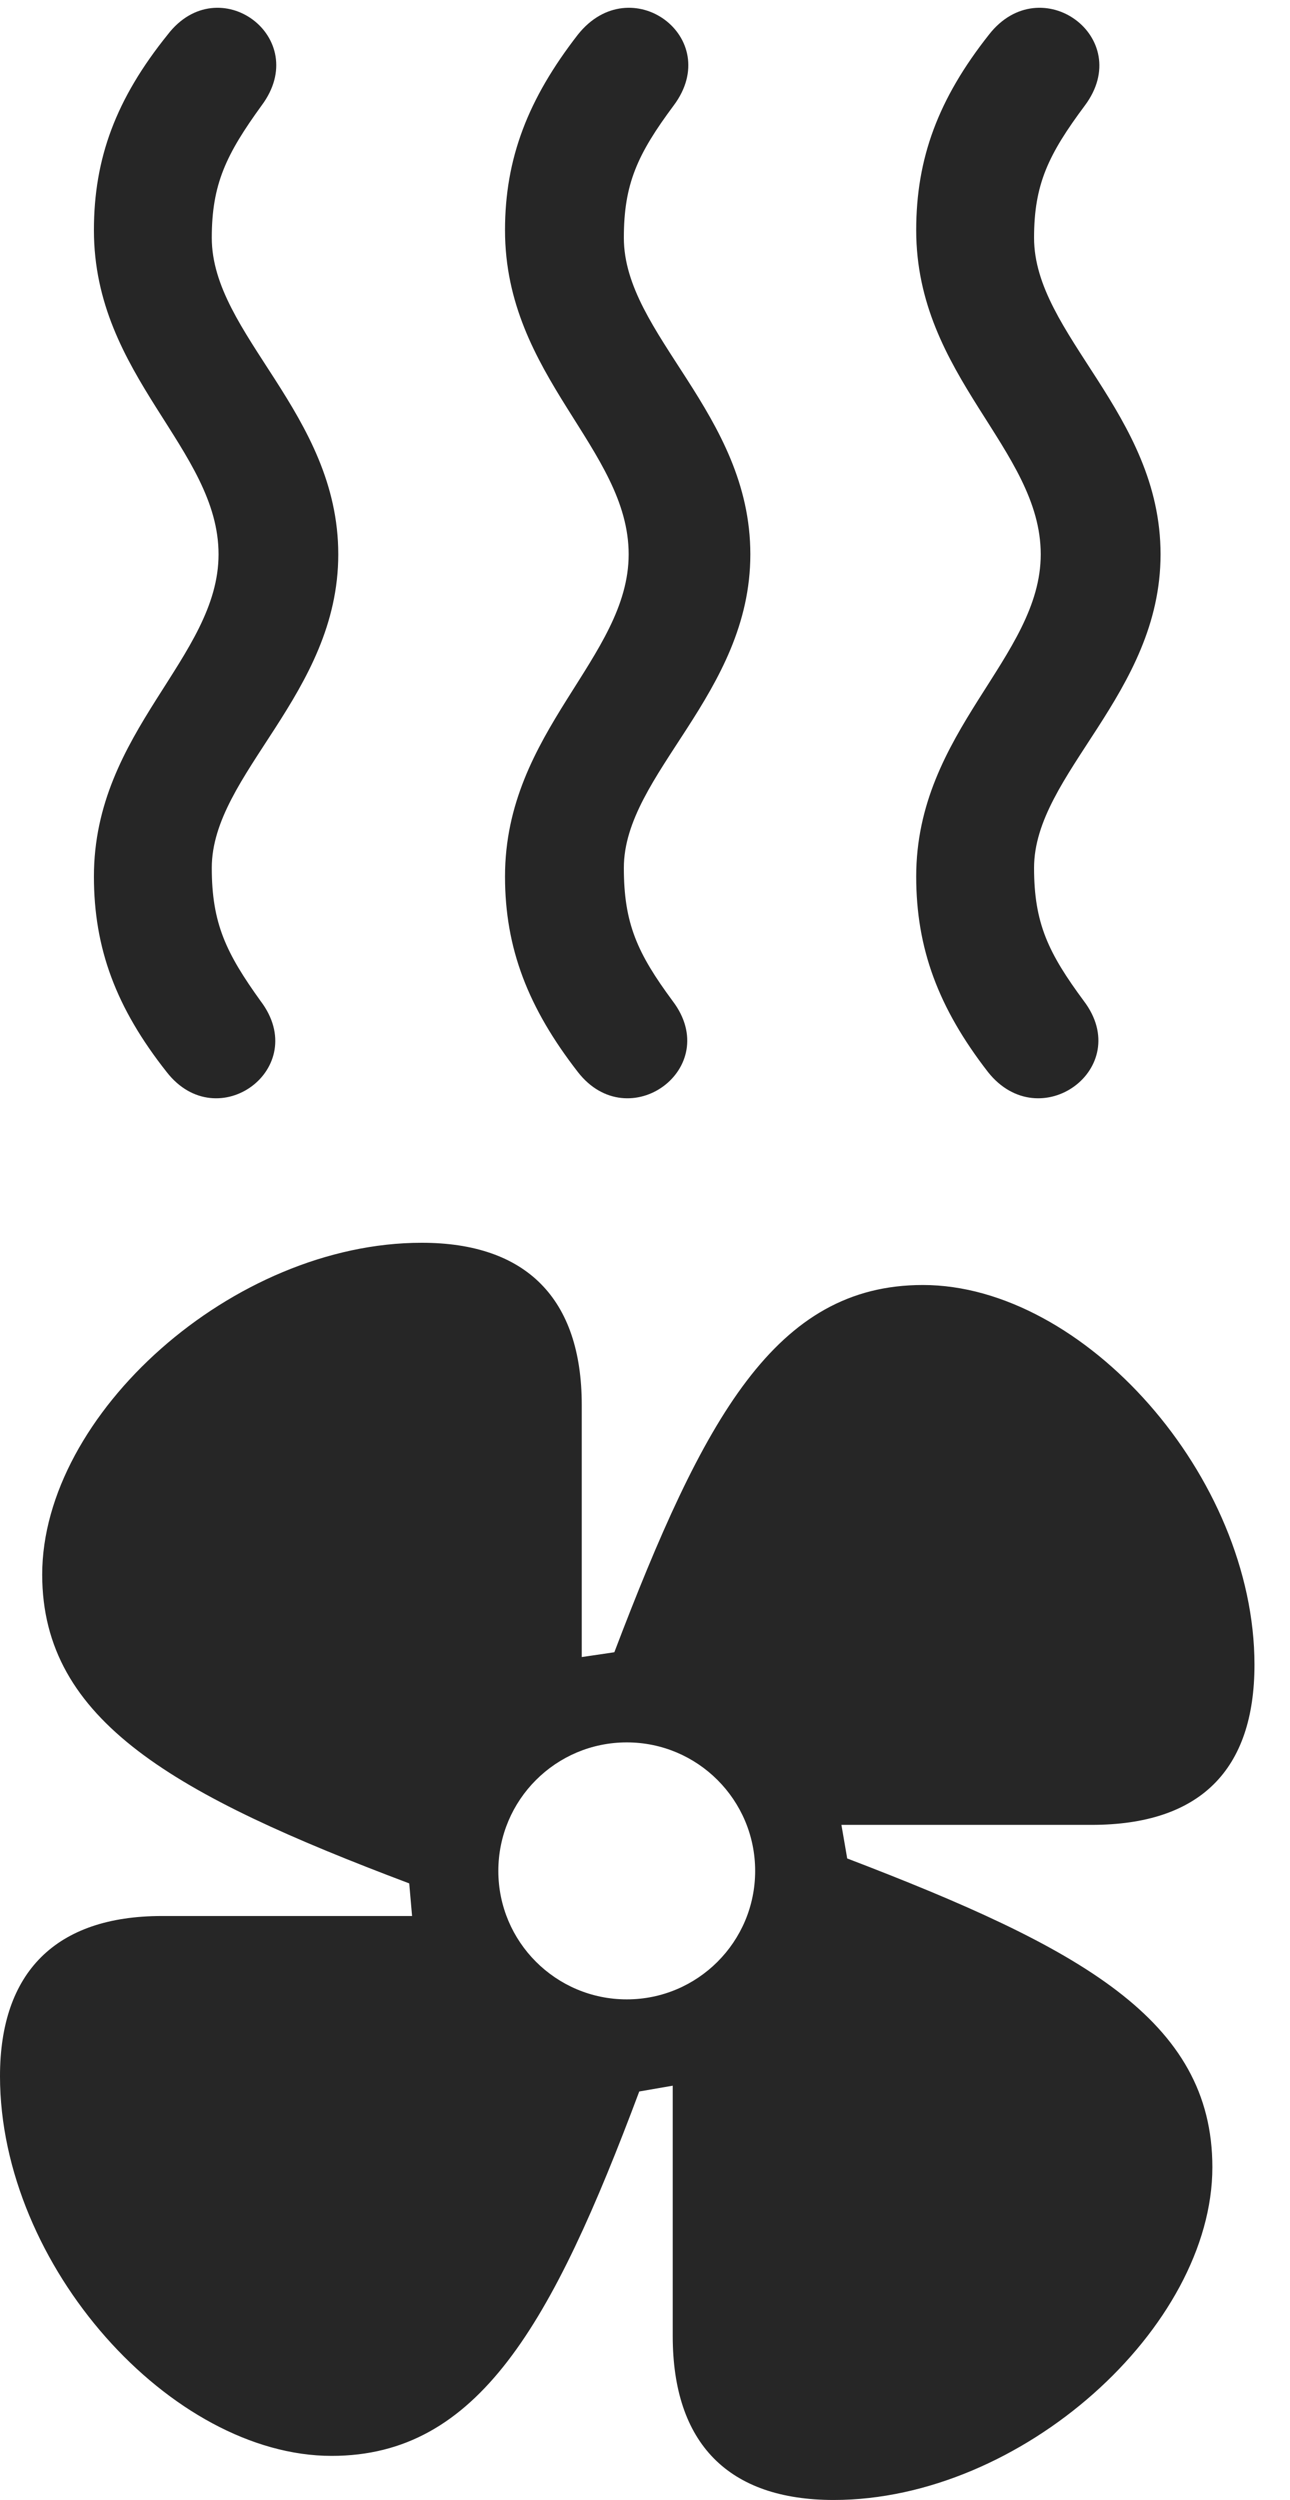<?xml version="1.0" encoding="UTF-8"?>
<!--Generator: Apple Native CoreSVG 326-->
<!DOCTYPE svg
PUBLIC "-//W3C//DTD SVG 1.1//EN"
       "http://www.w3.org/Graphics/SVG/1.1/DTD/svg11.dtd">
<svg version="1.1" xmlns="http://www.w3.org/2000/svg" xmlns:xlink="http://www.w3.org/1999/xlink" viewBox="0 0 13.145 25.459">
 <g>
  <rect height="25.459" opacity="0" width="13.145" x="0" y="0"/>
  <path d="M3.447 5.645C3.447 4.209 2.158 3.408 2.158 2.422C2.158 1.875 2.305 1.572 2.666 1.074C3.184 0.381 2.227-0.322 1.709 0.352C1.182 1.006 0.957 1.611 0.957 2.344C0.957 3.838 2.227 4.57 2.227 5.645C2.227 6.699 0.957 7.441 0.957 8.926C0.957 9.658 1.182 10.264 1.699 10.918C2.217 11.582 3.174 10.879 2.656 10.195C2.305 9.707 2.158 9.404 2.158 8.838C2.158 7.881 3.447 7.07 3.447 5.645ZM7.646 5.645C7.646 4.209 6.357 3.408 6.357 2.422C6.357 1.875 6.494 1.572 6.865 1.074C7.383 0.381 6.426-0.322 5.889 0.352C5.381 1.006 5.146 1.611 5.146 2.344C5.146 3.838 6.406 4.57 6.406 5.645C6.406 6.699 5.146 7.441 5.146 8.926C5.146 9.658 5.381 10.264 5.889 10.918C6.406 11.582 7.373 10.879 6.855 10.195C6.494 9.707 6.357 9.404 6.357 8.838C6.357 7.881 7.646 7.07 7.646 5.645ZM11.826 5.645C11.826 4.209 10.537 3.408 10.537 2.422C10.537 1.875 10.684 1.572 11.055 1.074C11.572 0.381 10.605-0.322 10.078 0.352C9.561 1.006 9.336 1.611 9.336 2.344C9.336 3.838 10.605 4.57 10.605 5.645C10.605 6.699 9.336 7.441 9.336 8.926C9.336 9.658 9.561 10.264 10.068 10.918C10.596 11.582 11.562 10.879 11.045 10.195C10.684 9.707 10.537 9.404 10.537 8.838C10.537 7.881 11.826 7.07 11.826 5.645Z" fill="black" fill-opacity="0.85"/>
  <path d="M8.496 25.459C10.41 25.459 12.354 23.701 12.354 22.07C12.354 20.566 11.006 19.834 8.633 18.926L8.574 18.584L11.123 18.584C12.227 18.584 12.783 18.027 12.783 16.953C12.783 15.039 11.045 13.086 9.404 13.086C7.9 13.086 7.168 14.443 6.26 16.826L5.928 16.875L5.928 14.307C5.928 13.223 5.361 12.656 4.297 12.656C2.373 12.656 0.43 14.404 0.43 16.035C0.43 17.529 1.787 18.281 4.17 19.18L4.199 19.512L1.65 19.512C0.566 19.512 0 20.088 0 21.143C0 23.076 1.748 25.01 3.379 25.01C4.873 25.01 5.625 23.672 6.514 21.299L6.855 21.24L6.855 23.789C6.855 24.883 7.422 25.459 8.496 25.459ZM6.387 20.361C5.664 20.361 5.078 19.775 5.078 19.053C5.078 18.33 5.664 17.744 6.387 17.744C7.109 17.744 7.695 18.33 7.695 19.053C7.695 19.775 7.109 20.361 6.387 20.361Z" fill="black" fill-opacity="0.85"/>
 </g>
</svg>
